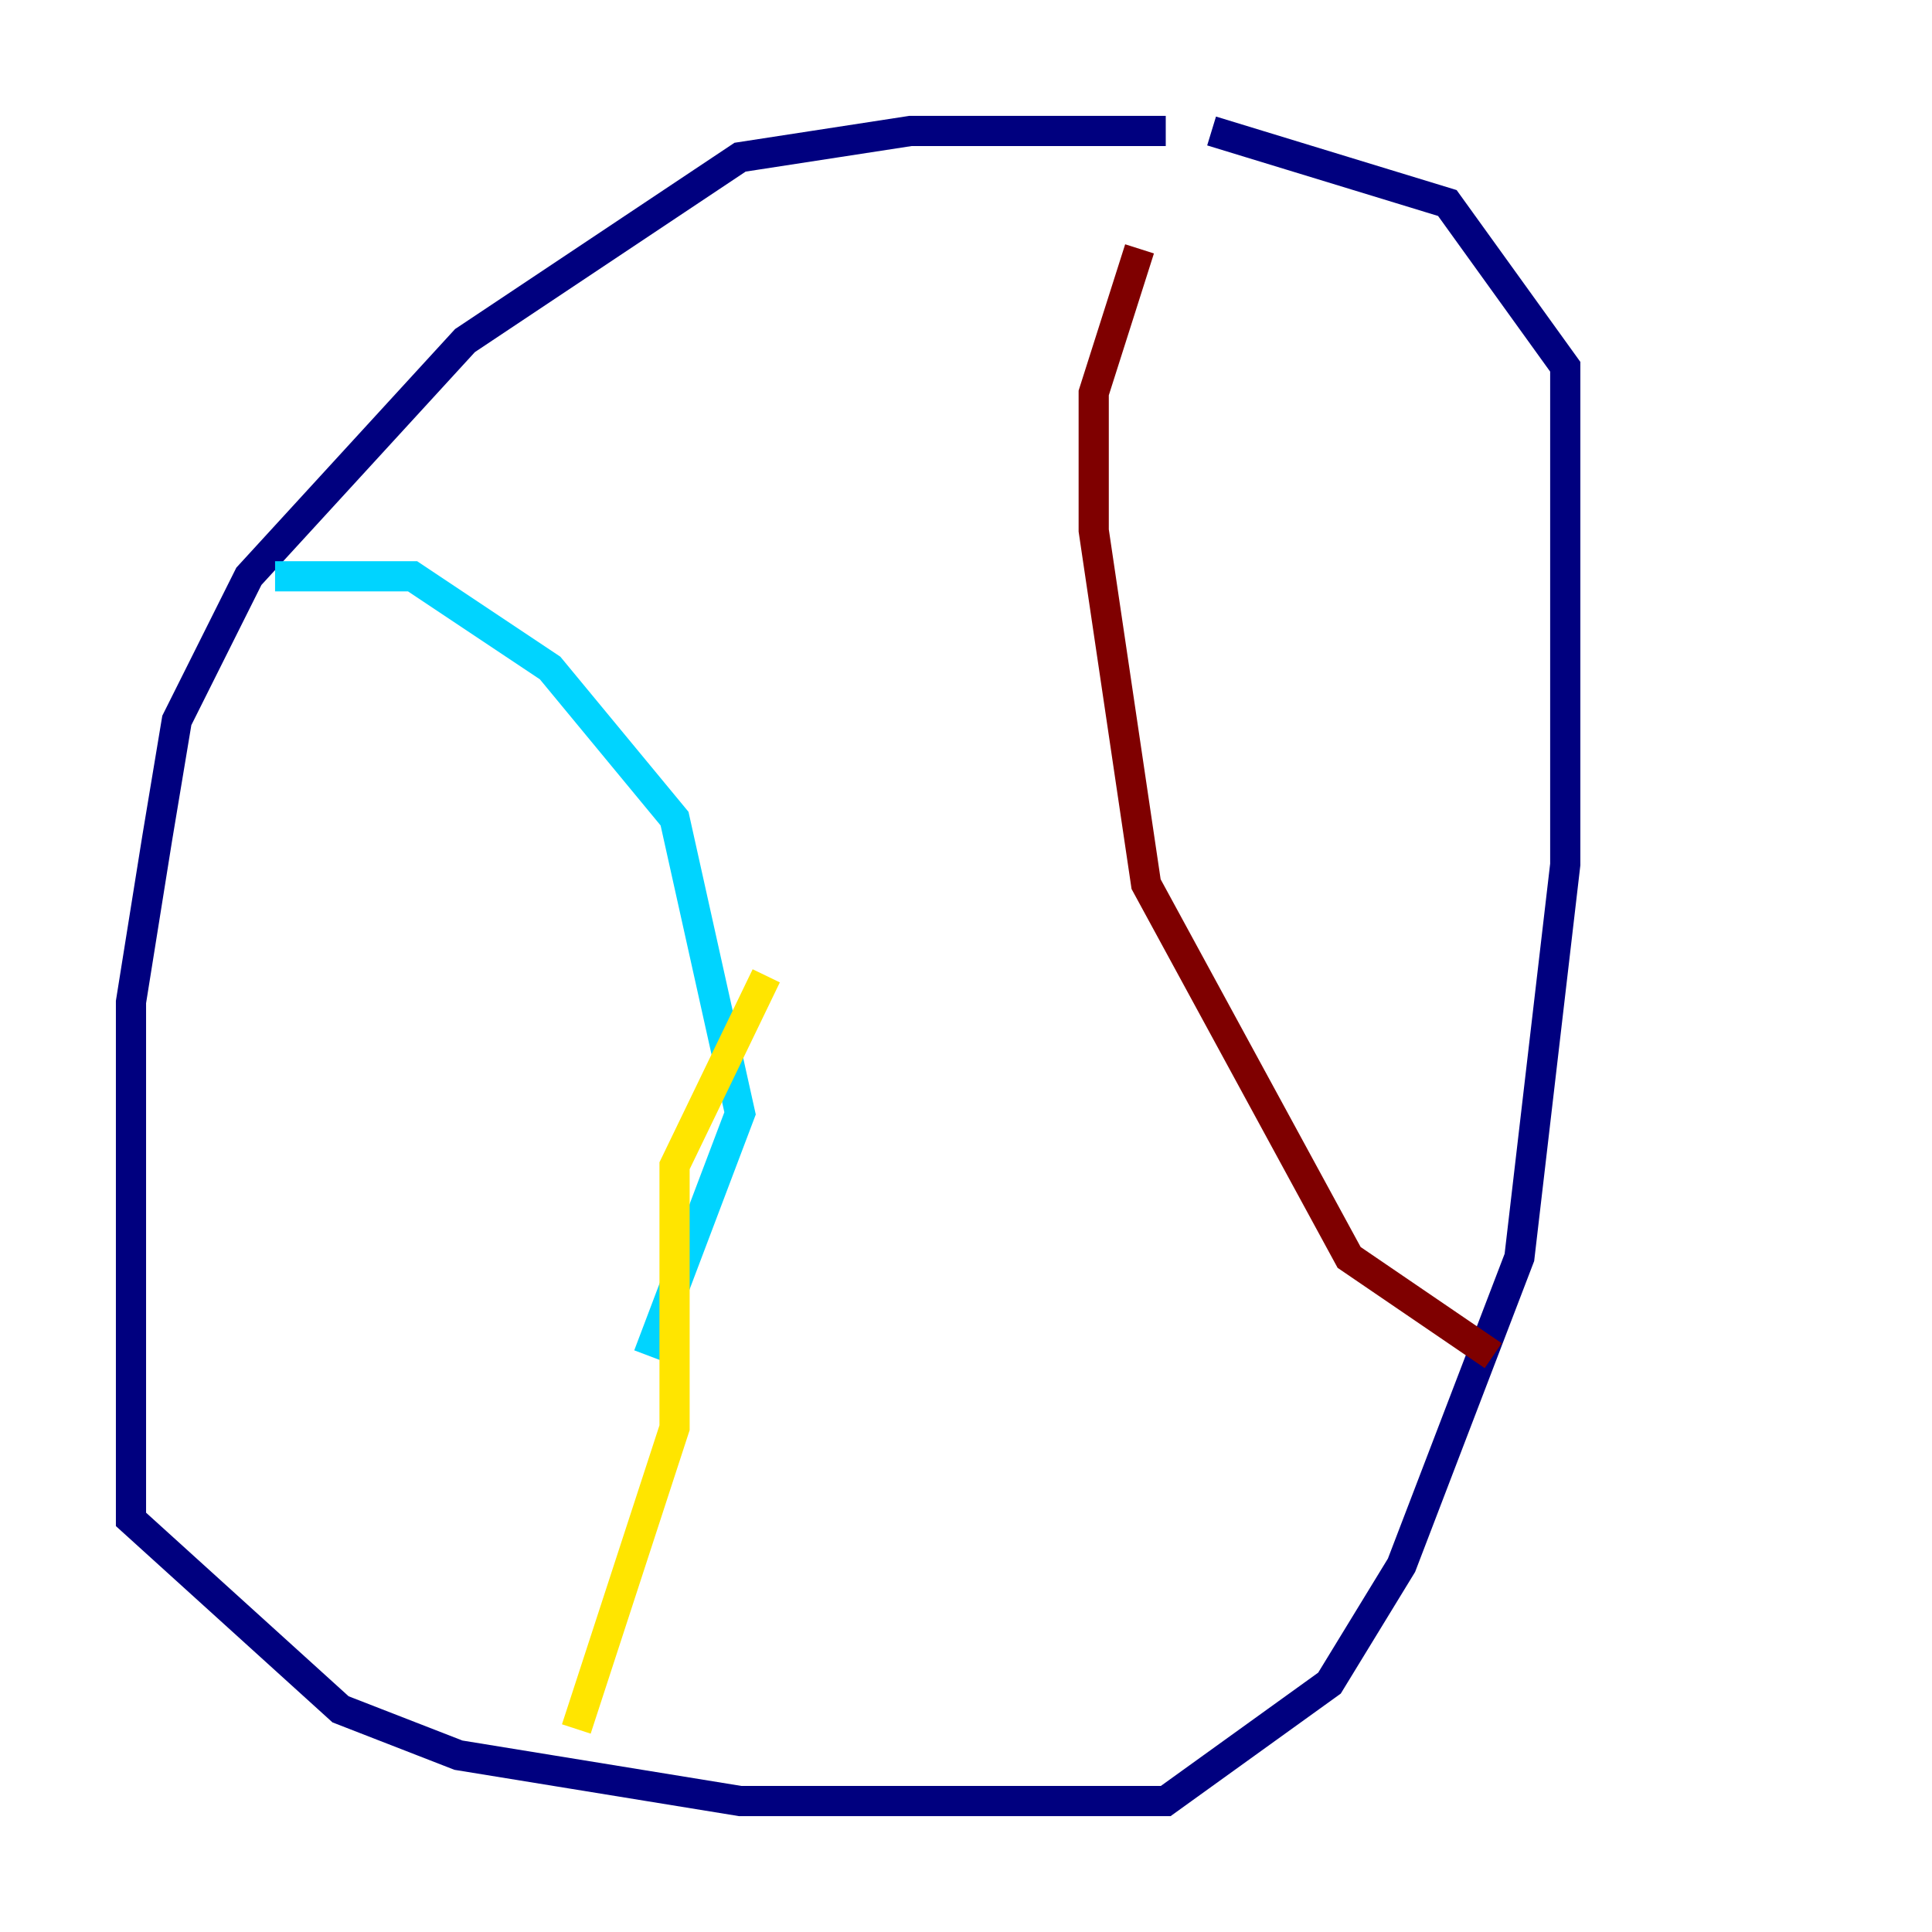 <?xml version="1.0" encoding="utf-8" ?>
<svg baseProfile="tiny" height="128" version="1.2" viewBox="0,0,128,128" width="128" xmlns="http://www.w3.org/2000/svg" xmlns:ev="http://www.w3.org/2001/xml-events" xmlns:xlink="http://www.w3.org/1999/xlink"><defs /><polyline fill="none" points="77.234,8.678 60.312,8.678 49.031,10.414 30.807,22.563 16.488,38.183 11.715,47.729 10.414,55.539 8.678,66.386 8.678,100.664 22.563,113.248 30.373,116.285 49.031,119.322 60.746,119.322 77.234,119.322 88.081,111.512 92.854,103.702 100.664,83.308 103.702,57.275 103.702,24.298 95.891,13.451 80.271,8.678" stroke="#00007f" stroke-width="2" /><polyline fill="none" points="18.224,38.183 27.336,38.183 36.447,44.258 44.691,54.237 49.031,73.763 42.956,89.817" stroke="#00d4ff" stroke-width="2" /><polyline fill="none" points="50.766,64.651 44.691,77.234 44.691,94.59 38.183,114.549" stroke="#ffe500" stroke-width="2" /><polyline fill="none" points="75.498,16.488 72.461,26.034 72.461,35.146 75.932,58.576 89.383,83.308 98.929,89.817" stroke="#7f0000" stroke-width="2" /></svg>